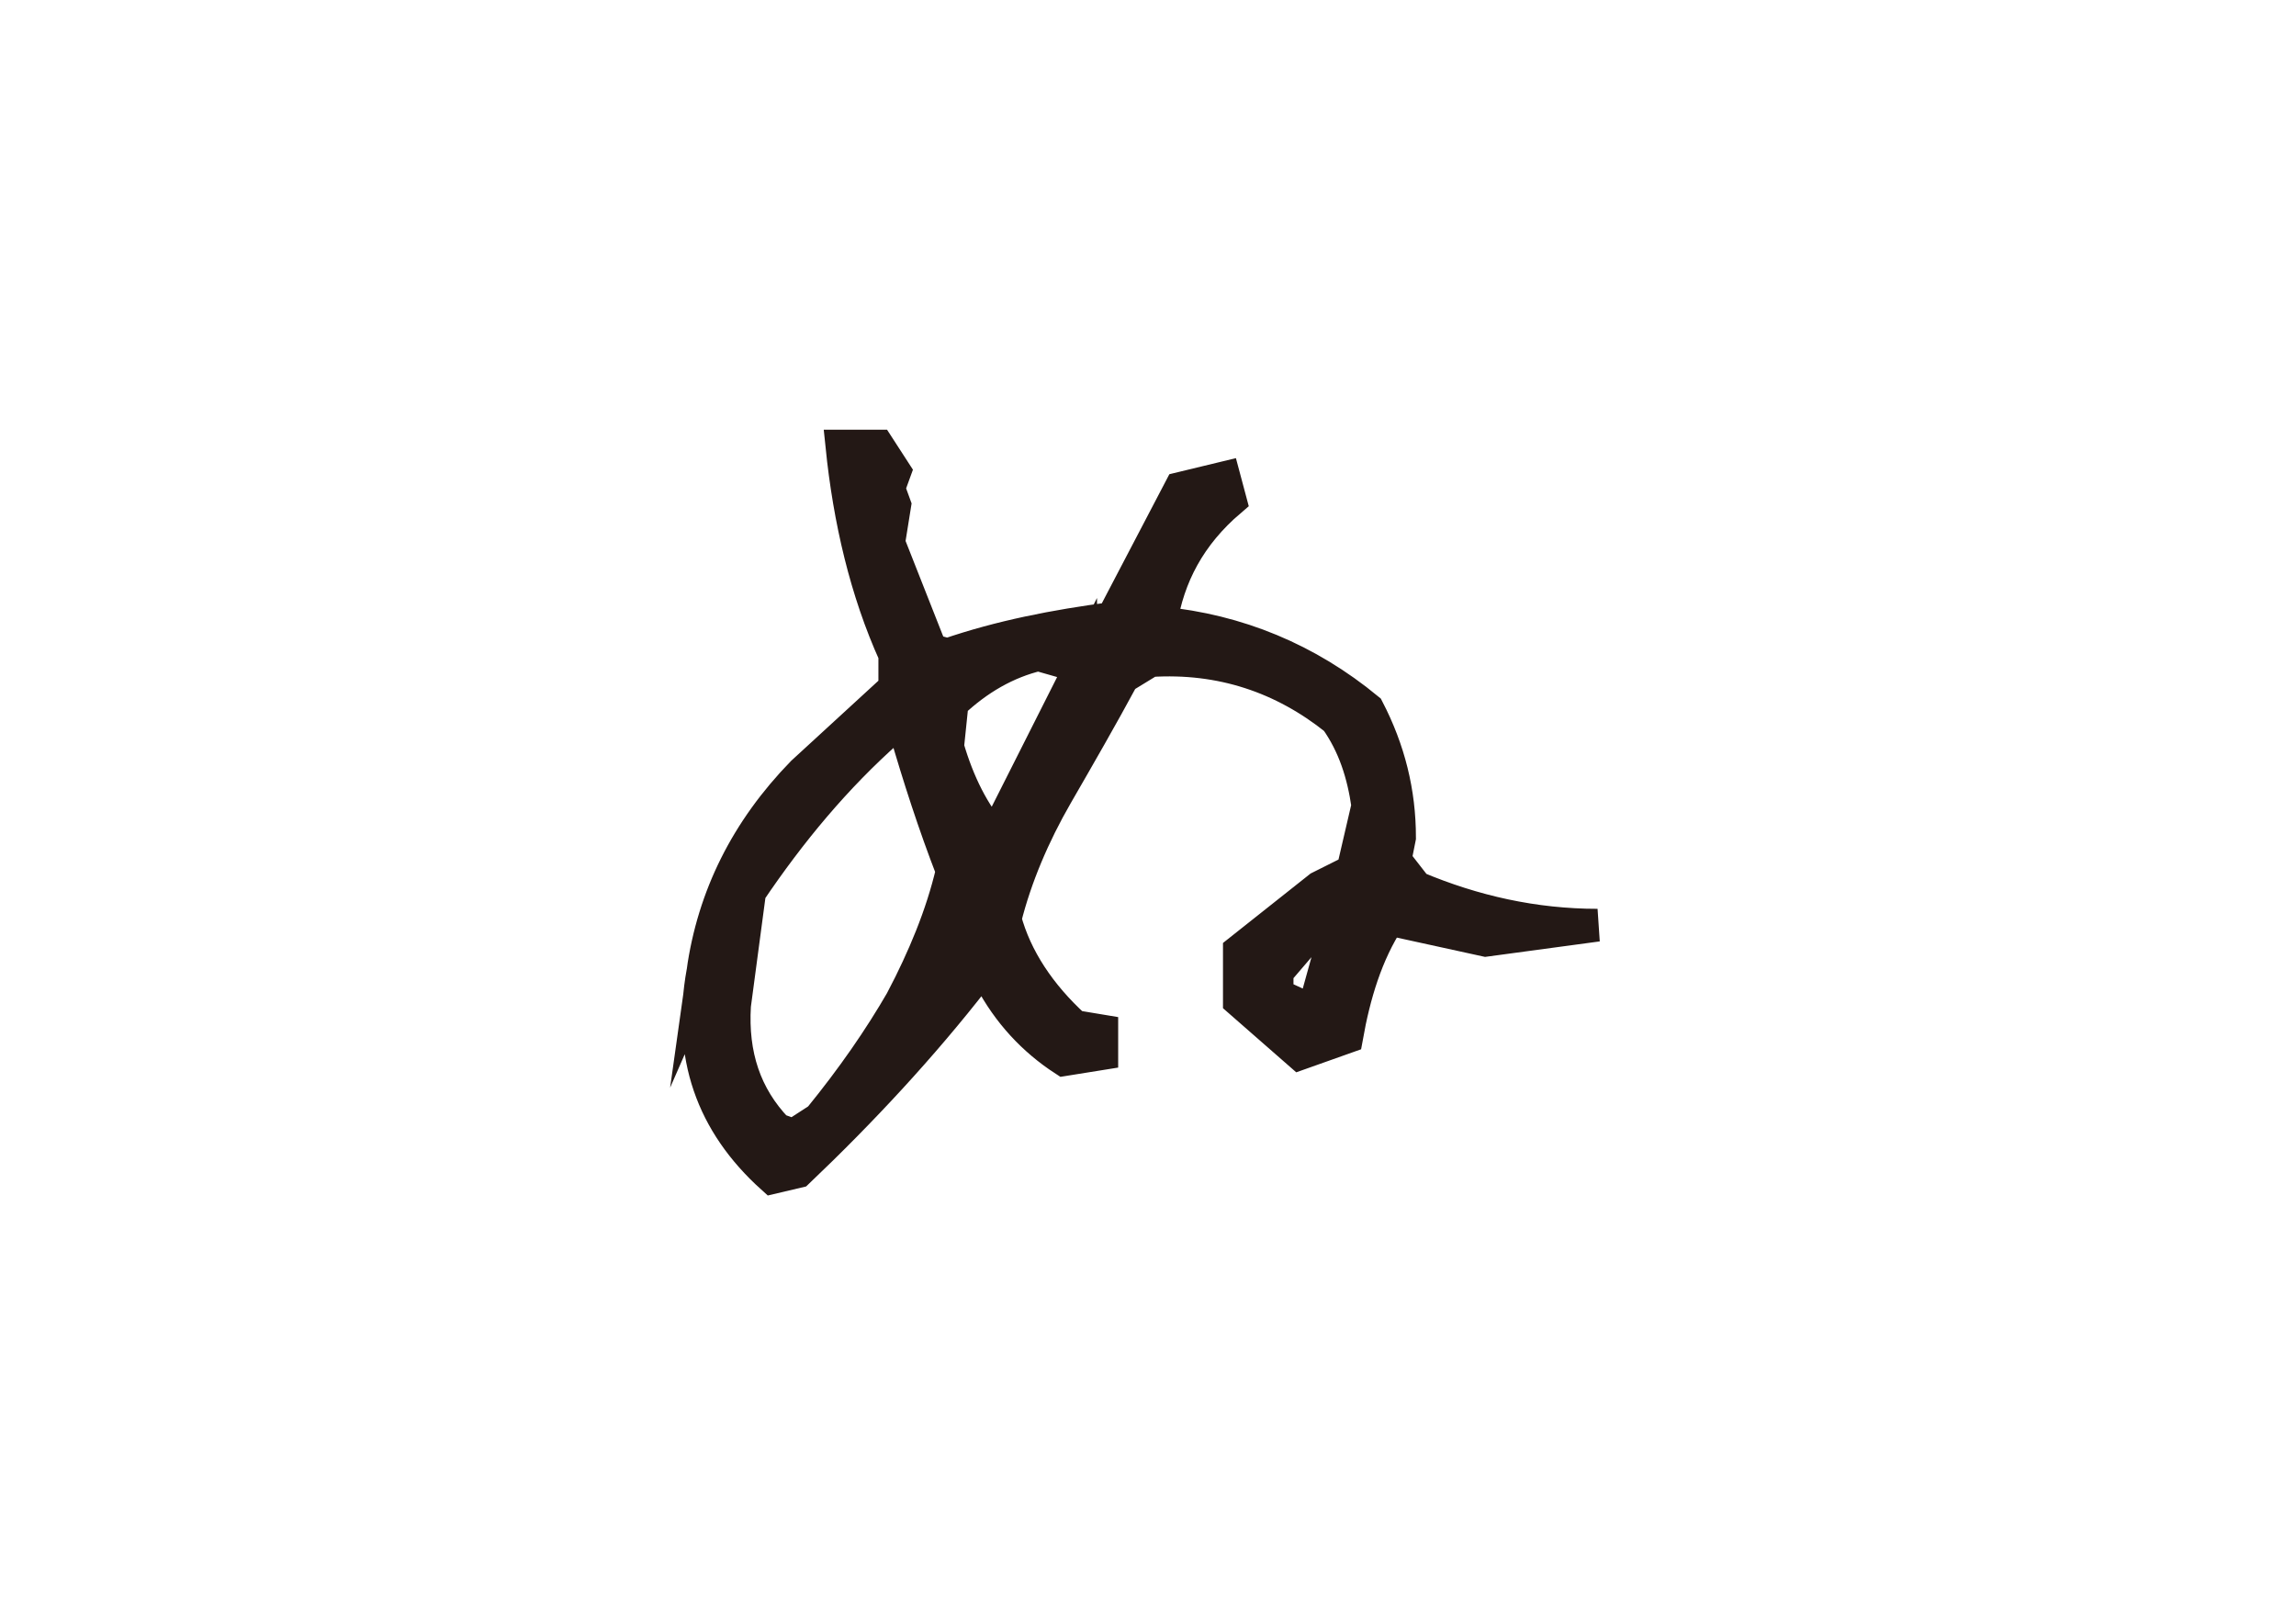 <?xml version="1.0" encoding="UTF-8"?><svg id="_レイヤー_1" xmlns="http://www.w3.org/2000/svg" viewBox="0 0 841.89 595.28"><defs><style>.cls-1{fill:#231815;stroke:#231815;stroke-miterlimit:10;stroke-width:12px;}</style></defs><path class="cls-1" d="m257.71,356.38c3.88-27.71,16.07-52.09,36.58-73.15l33.8-31.03v-12.19c-10.53-23.28-16.62-49.32-19.4-76.48h13.3l6.1,9.42-2.22,6.1,2.22,6.1-2.22,13.85,15.52,39.35,6.1,1.66c19.4-6.65,39.35-10.53,60.4-13.3l24.94-47.66,16.07-3.88,2.22,8.31c-14.96,12.75-22.72,27.71-25.49,44.89,28.26,2.77,53.75,13.3,75.92,31.59,7.76,14.96,11.64,30.48,11.64,47.1l-1.66,8.31,7.76,9.97c21.06,8.87,43.23,13.85,66.5,13.85l-41.01,5.54-35.47-7.76c-8.31,12.75-12.75,27.71-15.52,43.23l-17.18,6.1-22.17-19.4v-18.29l29.37-23.28,12.19-6.1,5.54-23.83c-1.66-11.64-4.99-22.17-11.64-31.59-19.4-15.52-42.12-23.27-68.16-21.61l-9.98,6.1c-7.76,14.41-16.07,28.82-24.38,43.22-8.31,14.41-14.96,29.93-18.84,45.44,3.88,14.41,12.75,27.71,25.49,39.35l9.98,1.66v8.31l-13.85,2.22c-11.08-7.2-20.5-17.18-27.15-29.92h-5.54c-19.4,24.94-41.56,48.77-64.84,70.93l-9.42,2.22c-22.17-19.95-31.03-44.89-25.49-75.37Zm73.15,9.98c7.76-14.96,14.41-30.48,18.29-47.1-6.65-17.18-12.19-34.36-17.18-51.54h-6.1c-19.4,17.18-36.02,37.13-50.98,59.3l-5.54,41.56c-1.11,18.29,3.88,33.25,15.52,45.44l6.1,2.22,9.42-6.1c12.19-14.96,22.17-29.37,30.48-43.78Zm65.39-121.92l-15.52-4.43c-11.64,2.77-22.17,8.87-31.59,17.73l-1.66,16.07c3.88,13.3,9.42,24.38,17.18,33.25l31.59-62.62Zm93.65,96.43h-8.31l-13.3,15.52v8.31l13.3,6.1,8.31-29.93Z"/></svg>